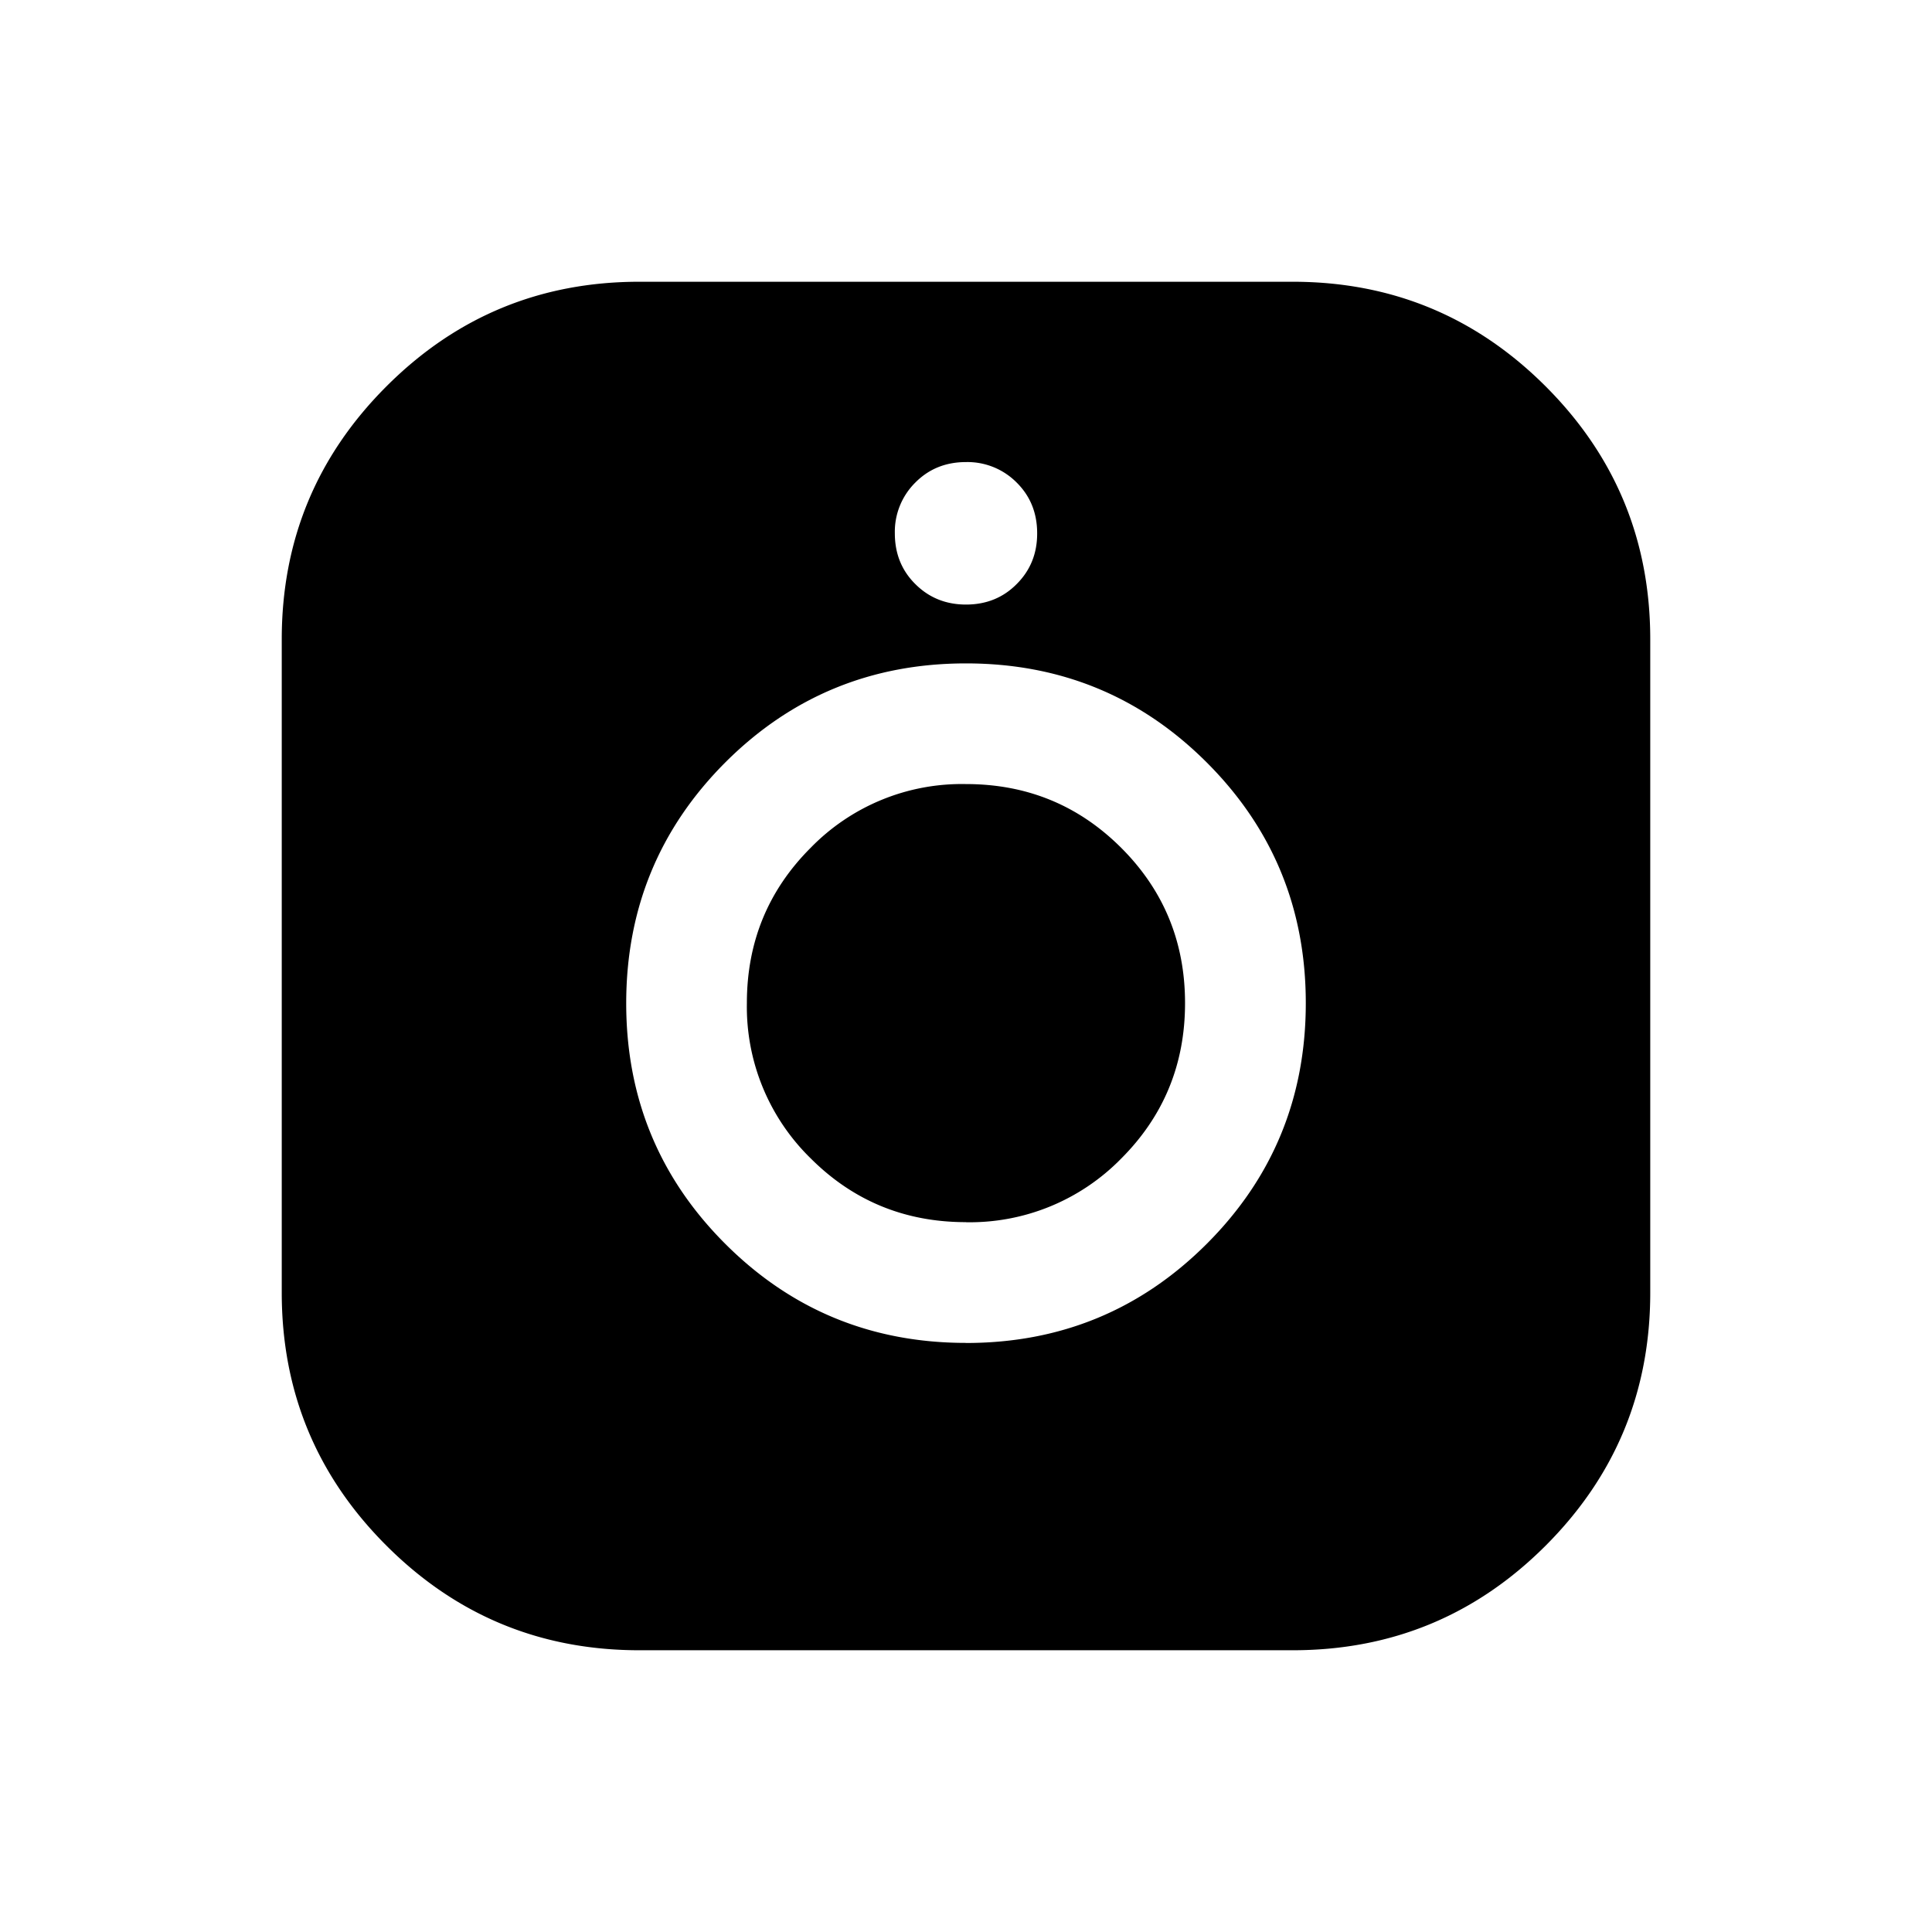 <svg xmlns="http://www.w3.org/2000/svg" width="24" height="24" viewBox="0 0 24 24" fill='currentColor'><path d="M7.942 20.5Q6.1 20.5 4.8 19.2q-1.3-1.299-1.3-3.142V7.942Q3.5 6.1 4.8 4.8q1.299-1.3 3.142-1.3h8.116q1.843 0 3.143 1.3Q20.5 6.099 20.5 7.942v8.116q0 1.843-1.3 3.143-1.299 1.299-3.142 1.299zm4.059-3.817q1.758 0 2.99-1.232 1.23-1.23 1.23-2.99t-1.231-2.99T12 8.241t-2.99 1.23q-1.23 1.232-1.231 2.991 0 1.76 1.231 2.99t2.99 1.23m-.001-1.5q-1.136 0-1.929-.793a2.63 2.63 0 0 1-.792-1.929q0-1.136.792-1.928A2.62 2.62 0 0 1 12 9.74q1.136 0 1.929.793.792.792.792 1.928 0 1.137-.792 1.93a2.63 2.63 0 0 1-1.929.792m0-7.673q.378 0 .63-.255.255-.255.254-.63 0-.378-.254-.63A.86.86 0 0 0 12 5.74q-.378 0-.63.255a.86.86 0 0 0-.254.63q0 .378.254.63.255.255.63.255"/></svg>